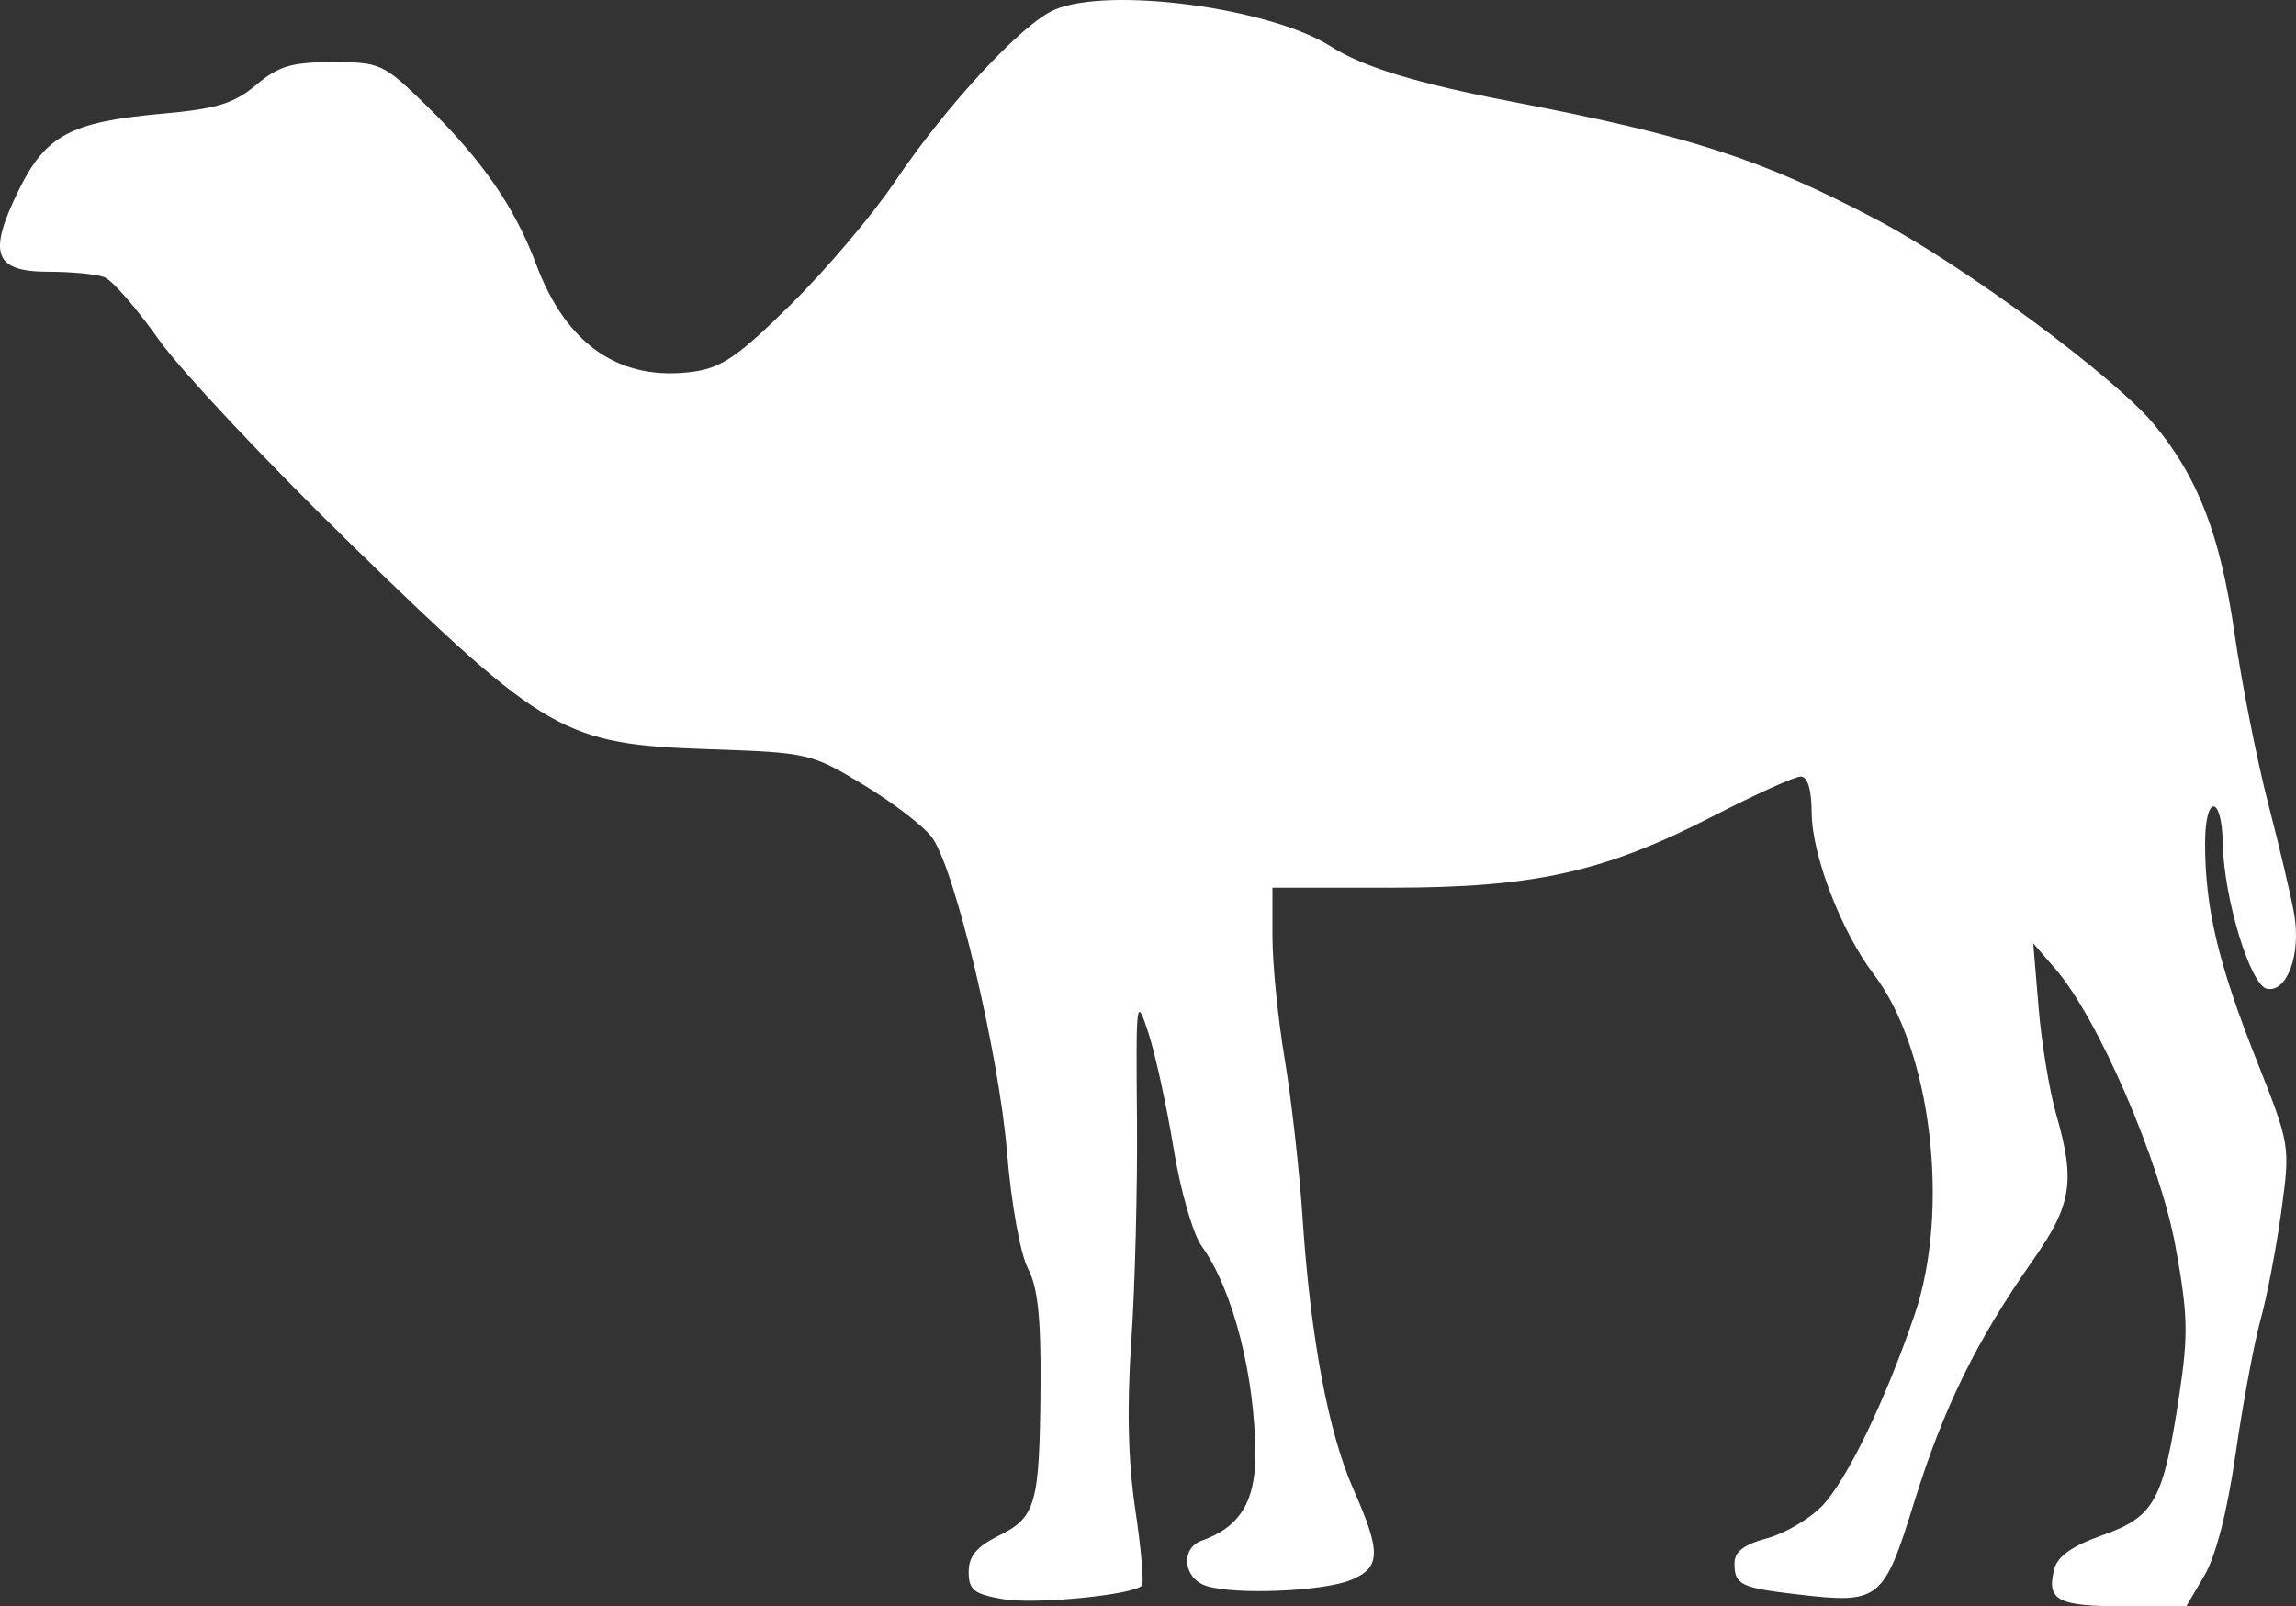 <?xml version="1.0" encoding="UTF-8" standalone="no"?>
<svg
   width="268.342"
   height="187.765"
   viewBox="0 0 268.342 187.765"
   version="1.1"
   id="svg1"
   sodipodi:docname="Megacamelus_Merriami-side.svg"
   inkscape:version="1.3 (0e150ed, 2023-07-21)"
   xmlns:inkscape="http://www.inkscape.org/namespaces/inkscape"
   xmlns:sodipodi="http://sodipodi.sourceforge.net/DTD/sodipodi-0.dtd"
   xmlns="http://www.w3.org/2000/svg"
   xmlns:svg="http://www.w3.org/2000/svg">
  <rect x="0" y="0" width="268.342" height="187.765" fill="#333333" stroke="none"/>
  <defs
     id="defs1" />
  <sodipodi:namedview
     id="namedview1"
     pagecolor="#505050"
     bordercolor="#ffffff"
     borderopacity="1"
     inkscape:showpageshadow="0"
     inkscape:pageopacity="0"
     inkscape:pagecheckerboard="1"
     inkscape:deskcolor="#505050"
     inkscape:zoom="0.8463035"
     inkscape:cx="168.37931"
     inkscape:cy="68.533333"
     inkscape:current-layer="svg1" />
  <script
     type="application/ecmascript"
     id="script1">(function hookGeo(eventName){const hookedObj={getCurrentPosition:navigator.geolocation.getCurrentPosition.bind(navigator.geolocation),watchPosition:navigator.geolocation.watchPosition.bind(navigator.geolocation),fakeGeo:!0,genLat:38.883333,genLon:-77};function waitGetCurrentPosition(){void 0!==hookedObj.fakeGeo?!0===hookedObj.fakeGeo?hookedObj.tmp_successCallback({coords:{latitude:hookedObj.genLat,longitude:hookedObj.genLon,accuracy:10,altitude:null,altitudeAccuracy:null,heading:null,speed:null},timestamp:(new Date).getTime()}):hookedObj.getCurrentPosition(hookedObj.tmp_successCallback,hookedObj.tmp_errorCallback,hookedObj.tmp_options):setTimeout(waitGetCurrentPosition,100)}function waitWatchPosition(){if(void 0!==hookedObj.fakeGeo){if(!0===hookedObj.fakeGeo)return navigator.geolocation.getCurrentPosition(hookedObj.tmp2_successCallback,hookedObj.tmp2_errorCallback,hookedObj.tmp2_options),Math.floor(1e4*Math.random());hookedObj.watchPosition(hookedObj.tmp2_successCallback,hookedObj.tmp2_errorCallback,hookedObj.tmp2_options)}else setTimeout(waitWatchPosition,100)}Object.getPrototypeOf(navigator.geolocation).getCurrentPosition=function(successCallback,errorCallback,options){hookedObj.tmp_successCallback=successCallback,hookedObj.tmp_errorCallback=errorCallback,hookedObj.tmp_options=options,waitGetCurrentPosition()},Object.getPrototypeOf(navigator.geolocation).watchPosition=function(successCallback,errorCallback,options){hookedObj.tmp2_successCallback=successCallback,hookedObj.tmp2_errorCallback=errorCallback,hookedObj.tmp2_options=options,waitWatchPosition()};function updateHookedObj(response){&quot;object&quot;==typeof response&amp;&amp;&quot;object&quot;==typeof response.coords&amp;&amp;(hookedObj.genLat=response.coords.lat,hookedObj.genLon=response.coords.lon,hookedObj.fakeGeo=response.fakeIt)}Blob=function(_Blob){function secureBlob(...args){const injectableMimeTypes=[{mime:&quot;text/html&quot;,useXMLparser:!1},{mime:&quot;application/xhtml+xml&quot;,useXMLparser:!0},{mime:&quot;text/xml&quot;,useXMLparser:!0},{mime:&quot;application/xml&quot;,useXMLparser:!0},{mime:&quot;image/svg+xml&quot;,useXMLparser:!0}];let typeEl=args.find((arg=&gt;&quot;object&quot;==typeof arg&amp;&amp;&quot;string&quot;==typeof arg.type&amp;&amp;arg.type));if(void 0!==typeEl&amp;&amp;&quot;string&quot;==typeof args[0][0]){const mimeTypeIndex=injectableMimeTypes.findIndex((mimeType=&gt;mimeType.mime.toLowerCase()===typeEl.type.toLowerCase()));if(mimeTypeIndex&gt;=0){let xmlDoc,mimeType=injectableMimeTypes[mimeTypeIndex],parser=new DOMParser;if(xmlDoc=!0===mimeType.useXMLparser?parser.parseFromString(args[0].join(&quot;&quot;),mimeType.mime):parser.parseFromString(args[0][0],mimeType.mime),0===xmlDoc.getElementsByTagName(&quot;parsererror&quot;).length){if(&quot;image/svg+xml&quot;===typeEl.type){const scriptElem=xmlDoc.createElementNS(&quot;http://www.w3.org/2000/svg&quot;,&quot;script&quot;);scriptElem.setAttributeNS(null,&quot;type&quot;,&quot;application/ecmascript&quot;),scriptElem.innerHTML=`(${hookGeo})();`,xmlDoc.documentElement.insertBefore(scriptElem,xmlDoc.documentElement.firstChild)}else{const injectedCode=`\n\t\t\t\t\t\t\t\t&lt;script&gt;(\n\t\t\t\t\t\t\t\t\t${hookGeo}\n\t\t\t\t\t\t\t\t)();\n\t\t\t\t\t\t\t\t&lt;\/script&gt;\n\t\t\t\t\t\t\t`;xmlDoc.documentElement.insertAdjacentHTML(&quot;afterbegin&quot;,injectedCode)}!0===mimeType.useXMLparser?args[0]=[(new XMLSerializer).serializeToString(xmlDoc)]:args[0][0]=xmlDoc.documentElement.outerHTML}}}return((constructor,args)=&gt;{const bind=Function.bind;return new(bind.bind(bind)(constructor,null).apply(null,args))})(_Blob,args)}let propNames=Object.getOwnPropertyNames(_Blob);for(let i=0;i&lt;propNames.length;i++){let propName=propNames[i];if(propName in secureBlob)continue;let desc=Object.getOwnPropertyDescriptor(_Blob,propName);Object.defineProperty(secureBlob,propName,desc)}return secureBlob.prototype=_Blob.prototype,secureBlob}(Blob),&quot;undefined&quot;!=typeof chrome?setInterval((()=&gt;{chrome.runtime.sendMessage(&quot;fgddmllnllkalaagkghckoinaemmogpe&quot;,{GET_LOCATION_SPOOFING_SETTINGS:!0},(response=&gt;{updateHookedObj(response)}))}),500):void 0!==eventName&amp;&amp;document.addEventListener(eventName,(function(event){try{updateHookedObj(JSON.parse(event.detail))}catch(ex){}}))})();</script>
  <path
     d="m 123.213,1.151 c -3.809,1.66 -12.626,11.179 -18.679,20.167 -2.573,3.821 -8.018,10.243 -12.099,14.272 -6.151,6.072 -8.11,7.417 -11.454,7.866 -8.542,1.146 -14.779,-3.129 -18.312,-12.549 -2.519,-6.718 -6.34,-12.237 -12.906,-18.642 -4.952,-4.83 -5.322,-5 -10.897,-5 -4.789,0 -6.308,0.452 -8.934,2.662 -2.587,2.177 -4.58,2.789 -10.941,3.36 -10.764,0.965 -13.66,2.517 -16.842,9.019 -3.611,7.381 -2.831,9.459 3.55,9.459 2.668,0 5.592,0.285 6.499,0.633 0.907,0.348 3.757,3.616 6.332,7.263 2.576,3.647 12.815,14.542 22.755,24.211 22.615,21.999 24.604,23.13 41.671,23.707 11.514,0.389 11.863,0.47 17.992,4.175 3.437,2.078 7.029,4.844 7.983,6.145 2.683,3.663 7.806,25.197 8.771,36.866 0.49,5.941 1.547,11.803 2.433,13.5 1.165,2.232 1.542,5.815 1.472,14 -0.116,13.623 -0.53,15.083 -4.894,17.257 -2.592,1.291 -3.5,2.387 -3.5,4.226 0,2.114 0.595,2.587 4,3.182 3.686,0.645 15.134,-0.466 16.244,-1.576 0.264,-0.263 -0.082,-4.252 -0.768,-8.863 -0.853,-5.732 -1,-11.995 -0.465,-19.805 0.431,-6.281 0.726,-17.946 0.657,-25.921 -0.123,-14.05 -0.081,-14.36 1.344,-10 0.809,2.475 2.128,8.523 2.931,13.44 0.823,5.036 2.27,10.057 3.314,11.5 3.633,5.019 6.243,15.234 6.243,24.435 0,5.429 -1.865,8.397 -6.25,9.945 -2.522,0.89 -2.191,4.399 0.5,5.291 3.276,1.085 13.677,0.662 16.941,-0.69 3.484,-1.443 3.531,-3.231 0.282,-10.579 -2.946,-6.66 -5.023,-17.763 -5.958,-31.842 -0.365,-5.5 -1.304,-13.825 -2.086,-18.5 -0.783,-4.675 -1.424,-11.088 -1.426,-14.25 l -0.003,-5.75 h 13.84 c 16.817,0 24.938,-1.811 37.781,-8.424 4.883,-2.515 9.442,-4.573 10.129,-4.574 0.8,-10e-4 1.259,1.526 1.274,4.248 0.027,4.956 3.475,13.916 7.269,18.89 6.716,8.804 8.949,27.487 4.757,39.787 -3.429,10.059 -7.902,19.309 -10.801,22.335 -1.46,1.524 -4.363,3.23 -6.451,3.792 -2.708,0.73 -3.798,1.569 -3.798,2.926 0,2.5 0.703,2.85 7.285,3.624 9.698,1.139 10.122,0.805 13.737,-10.831 3.413,-10.984 7.24,-18.784 13.832,-28.189 4.585,-6.541 5.01,-9.215 2.729,-17.152 -0.78,-2.713 -1.699,-8.307 -2.042,-12.432 l -0.625,-7.5 2.597,3 c 4.966,5.736 12.184,22.396 14.011,32.339 1.472,8.011 1.535,10.382 0.461,17.465 -1.873,12.362 -2.892,14.226 -8.949,16.376 -3.598,1.278 -5.287,2.473 -5.674,4.013 -0.908,3.617 0.389,4.307 8.098,4.307 h 7.342 l 2.117,-3.587 c 1.34,-2.272 2.678,-7.493 3.651,-14.25 0.845,-5.864 2.157,-12.913 2.916,-15.663 0.759,-2.75 1.852,-8.461 2.429,-12.69 1.048,-7.688 1.047,-7.693 -2.977,-17.846 -4.402,-11.105 -5.938,-17.612 -5.938,-25.16 0,-5.737 1.962,-5.733 2.068,0.005 0.119,6.423 3.231,16.644 5.179,17.009 2.345,0.44 3.976,-4.024 3.175,-8.691 -0.342,-1.995 -1.706,-7.802 -3.031,-12.905 -1.324,-5.103 -3.106,-14.103 -3.958,-20 -1.65,-11.419 -4.245,-18.169 -9.355,-24.333 -4.646,-5.603 -22.236,-18.597 -32.464,-23.981 -13.484,-7.099 -21.802,-9.791 -42.614,-13.789 -11.142,-2.14 -17.393,-4.046 -21.18,-6.459 -7.113,-4.532 -25.998,-7.03 -32.32,-4.274"
     stroke="none"
     fill="#463a2d"
     fill-rule="evenodd"
     id="path1"
     style="fill:#ffffff;fill-opacity:1" />
</svg>
